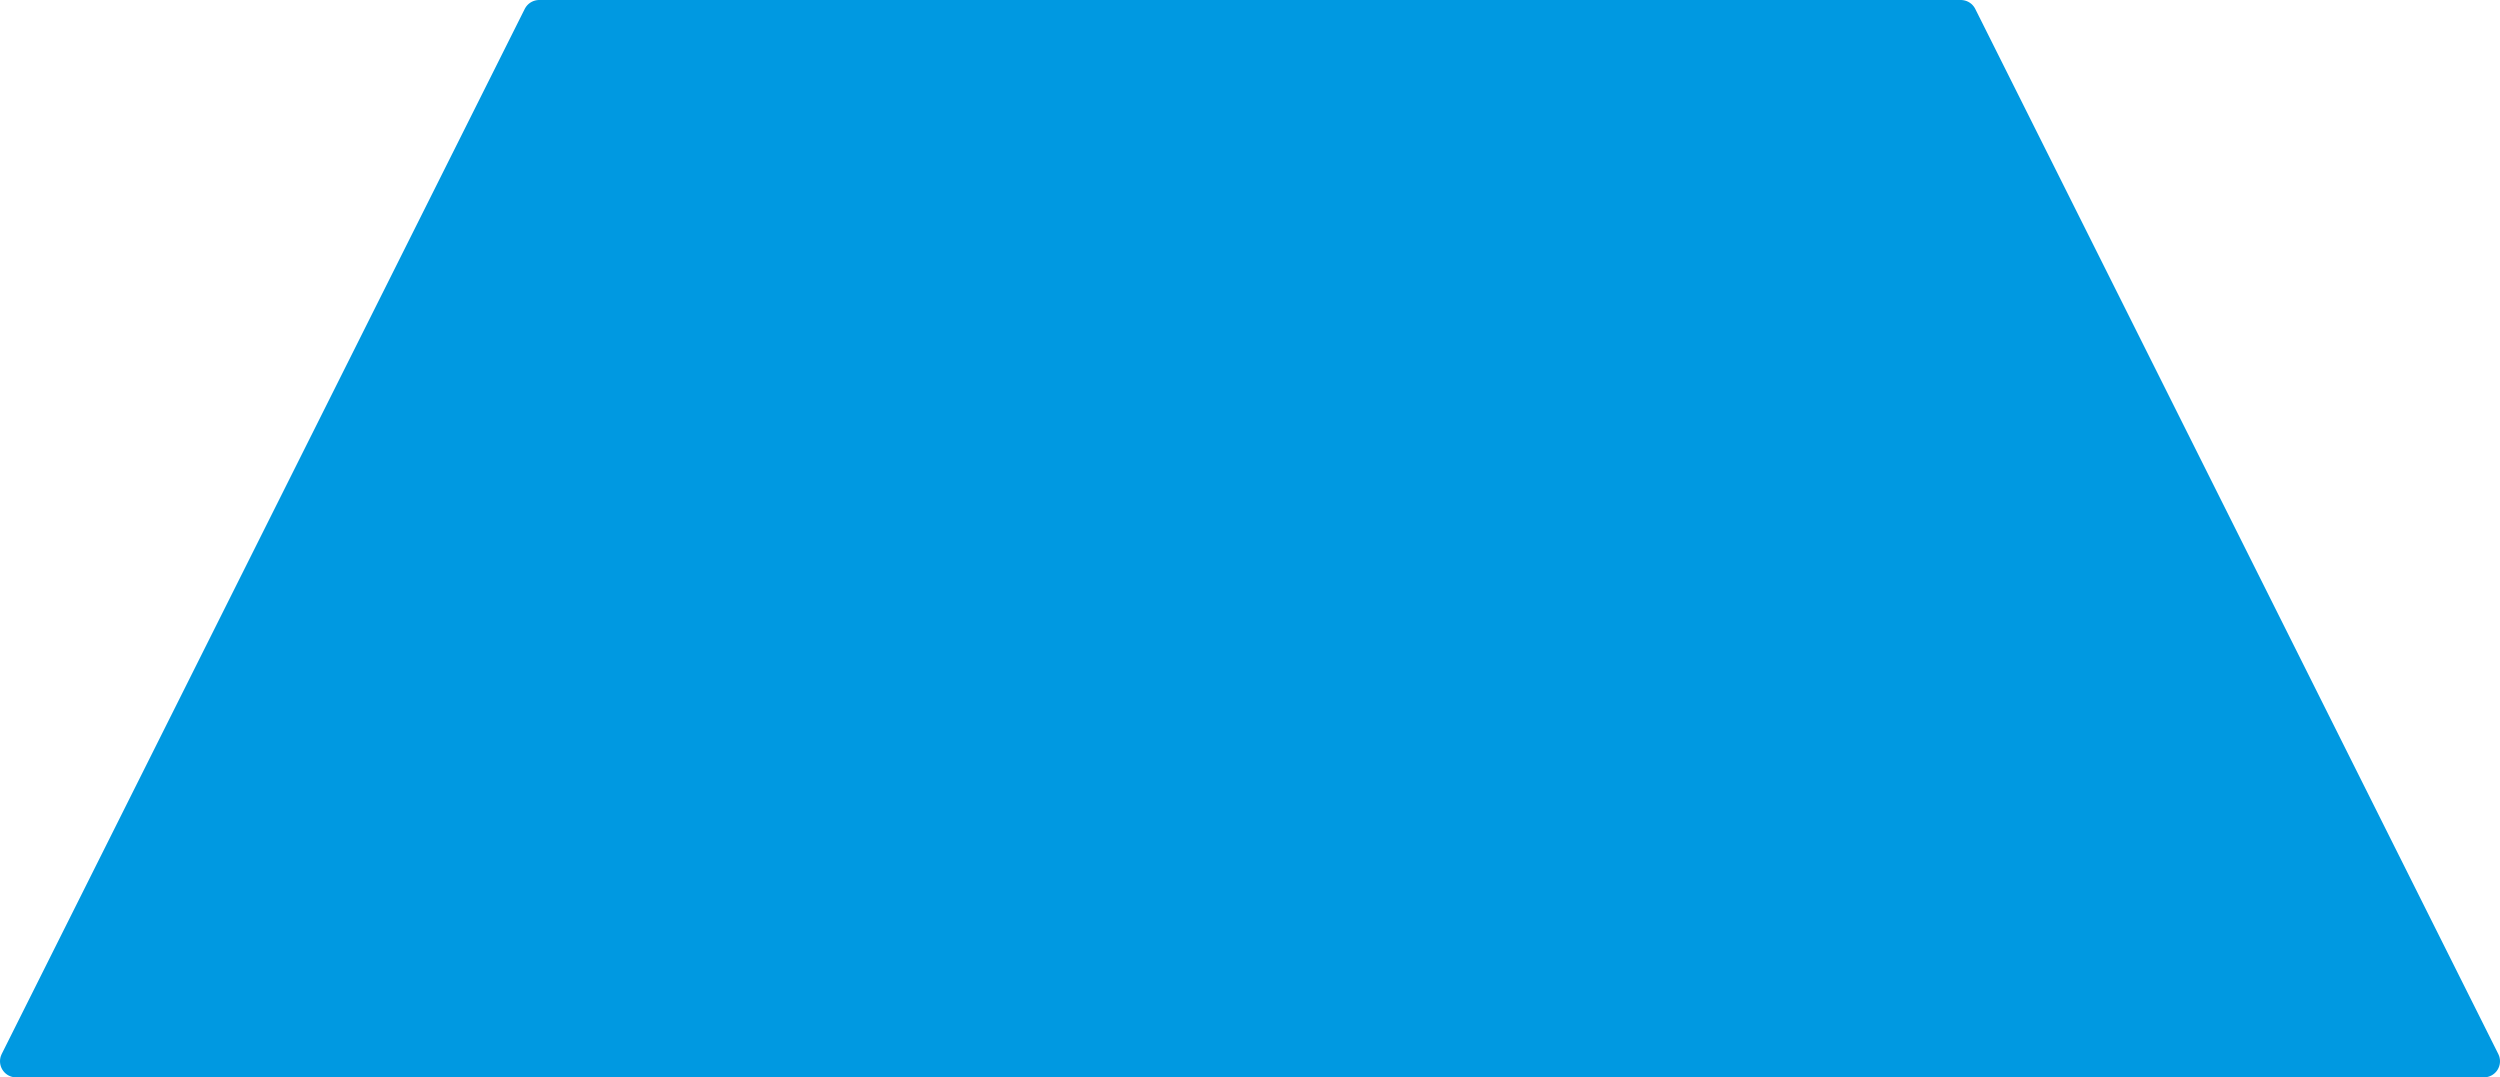 <svg version="1.1" x="0" y="0" width="100%" height="100%" viewBox="0,0,9.034723544338807e-11,3.8934969945457767e-11" xmlns="http://www.w3.org/2000/svg" xmlns:xlink="http://www.w3.org/1999/xlink">
  <defs>
    <linearGradient id="linear" x1="50%" y1="0%" x2="50%" y2="100%">
      <stop offset="0%" style="stop-color:#0099e1;stop-opacity:1;"/>
      <stop offset="100%" style="stop-color:#0099e1;stop-opacity:1;"/>
    </linearGradient>
  </defs>
  <g transform="translate(5.834161432916659e-13 5.834161432916659e-13)">
    <path d="M 1.8901876624496044e-11 0 L 7.027852653230869e-11 0 L 8.918040315680474e-11 3.776813765887444e-11 L 0 3.776813765887444e-11 Z" style="stroke:#0099e1;stroke-width:1.1668322865833317e-12;stroke-opacity:1;stroke-linecap:round;stroke-linejoin:round;fill:url(#linear);fill-rule:nonzero;"/>
  </g>
</svg>